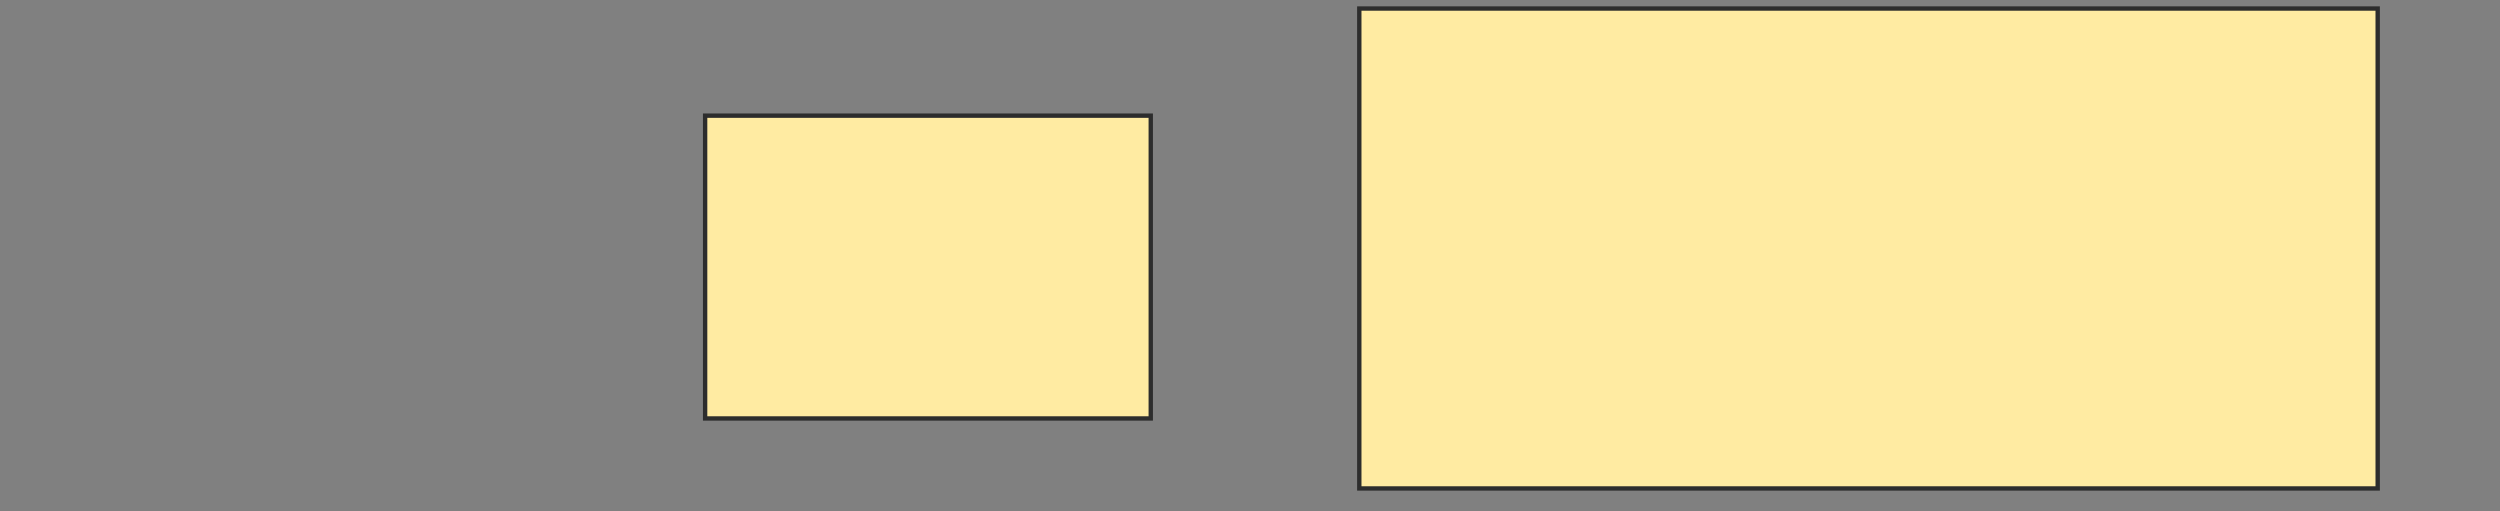 <svg xmlns="http://www.w3.org/2000/svg" width="572" height="117">
 <rect width="100%" height="100%" fill="#808080" stroke="none"/>
 <!-- Created with Image Occlusion Enhanced -->
 <g>
  <title>Labels</title>
 </g>
 <g>
  <title>Masks</title>
  <rect id="4440c6279531461784cdc038be27493d-oa-1" height="69.281" width="101.961" y="26.464" x="161.333" stroke="#2D2D2D" fill="#FFEBA2"/>
  <rect id="4440c6279531461784cdc038be27493d-oa-2" height="109.804" width="233.007" y="1.954" x="311.007" stroke="#2D2D2D" fill="#FFEBA2"/>
 </g>
</svg>
